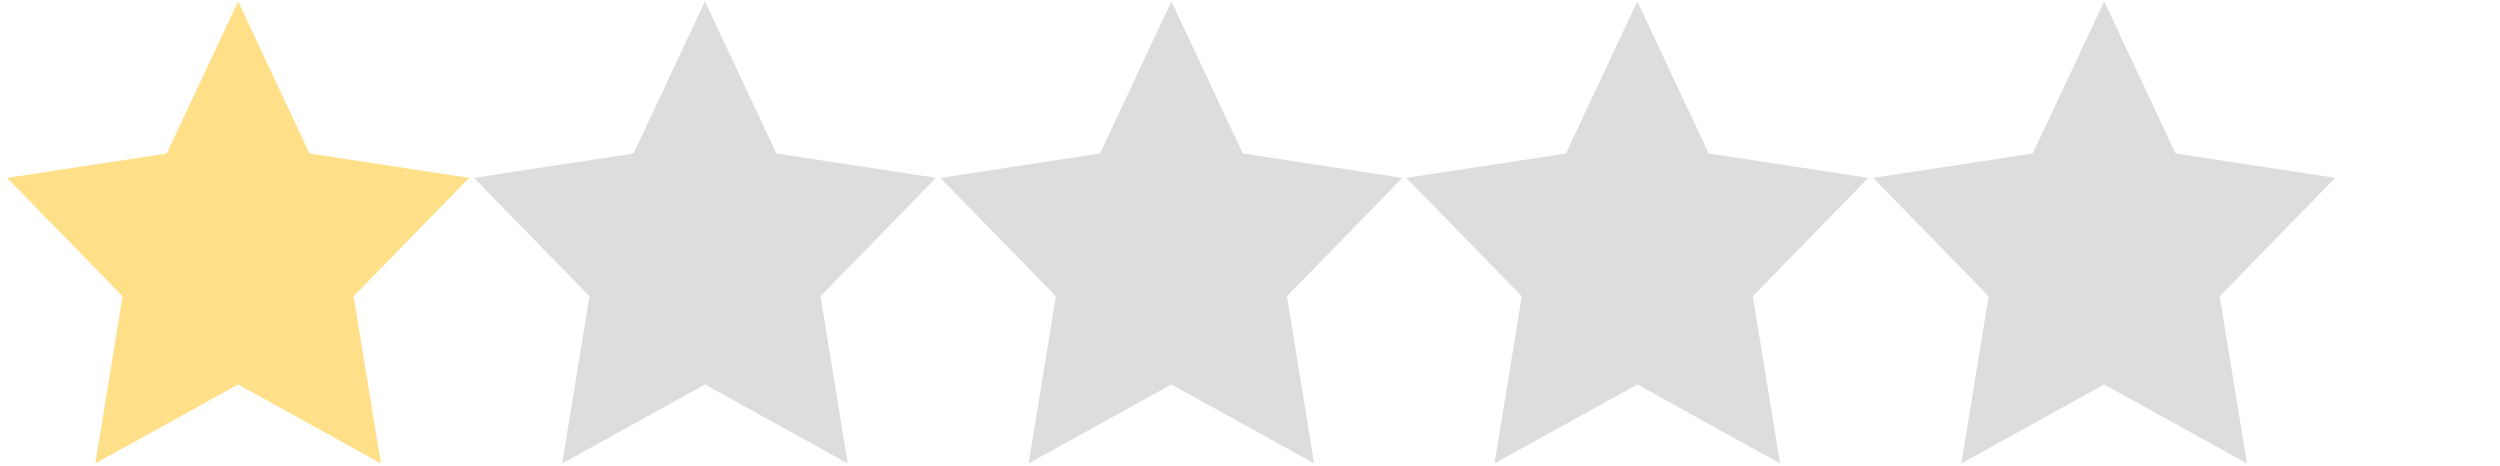 <svg xmlns="http://www.w3.org/2000/svg" xmlns:xlink="http://www.w3.org/1999/xlink" version="1.1" width="880" height="164" viewBox="0 0 880 164" xml:space="preserve">
<desc>Created with Fabric.js 3.5.0</desc>
<defs>
</defs>
<rect x="0" y="0" width="100%" height="100%" fill="rgba(255,255,255,0)"/>
<g transform="matrix(8.132 0 0 8.131 83.815 81.807)" id="650019">
<polygon style="stroke: none; stroke-width: 1; stroke-dasharray: none; stroke-linecap: butt; stroke-dashoffset: 0; stroke-linejoin: miter; stroke-miterlimit: 4; is-custom-font: none; font-file-url: none; fill: rgb(255,223,136); fill-rule: nonzero; opacity: 1;" vector-effect="non-scaling-stroke" points="0,-10 3.09,-3.417 10,-2.361 5,2.764 6.18,10 0,6.583 -6.18,10 -5,2.764 -10,-2.361 -3.09,-3.417 "/>
</g>
<g transform="matrix(8.132 0 0 8.131 248.149 81.807)" id="376620">
<polygon style="stroke: none; stroke-width: 1; stroke-dasharray: none; stroke-linecap: butt; stroke-dashoffset: 0; stroke-linejoin: miter; stroke-miterlimit: 4; is-custom-font: none; font-file-url: none; fill: rgb(221,221,221); fill-rule: nonzero; opacity: 1;" vector-effect="non-scaling-stroke" points="0,-10 3.09,-3.417 10,-2.361 5,2.764 6.18,10 0,6.583 -6.18,10 -5,2.764 -10,-2.361 -3.09,-3.417 "/>
</g>
<g transform="matrix(8.132 0 0 8.131 412.333 81.807)" id="566615">
<polygon style="stroke: none; stroke-width: 1; stroke-dasharray: none; stroke-linecap: butt; stroke-dashoffset: 0; stroke-linejoin: miter; stroke-miterlimit: 4; is-custom-font: none; font-file-url: none; fill: rgb(221,221,221); fill-rule: nonzero; opacity: 1;" vector-effect="non-scaling-stroke" points="0,-10 3.09,-3.417 10,-2.361 5,2.764 6.18,10 0,6.583 -6.18,10 -5,2.764 -10,-2.361 -3.09,-3.417 "/>
</g>
<g transform="matrix(8.132 0 0 8.131 576.333 81.807)" id="698133">
<polygon style="stroke: none; stroke-width: 1; stroke-dasharray: none; stroke-linecap: butt; stroke-dashoffset: 0; stroke-linejoin: miter; stroke-miterlimit: 4; is-custom-font: none; font-file-url: none; fill: rgb(221,221,221); fill-rule: nonzero; opacity: 1;" vector-effect="non-scaling-stroke" points="0,-10 3.09,-3.417 10,-2.361 5,2.764 6.18,10 0,6.583 -6.18,10 -5,2.764 -10,-2.361 -3.09,-3.417 "/>
</g>
<g transform="matrix(8.132 0 0 8.131 740.667 81.807)" id="508372">
<polygon style="stroke: none; stroke-width: 1; stroke-dasharray: none; stroke-linecap: butt; stroke-dashoffset: 0; stroke-linejoin: miter; stroke-miterlimit: 4; is-custom-font: none; font-file-url: none; fill: rgb(221,221,221); fill-rule: nonzero; opacity: 1;" vector-effect="non-scaling-stroke" points="0,-10 3.09,-3.417 10,-2.361 5,2.764 6.18,10 0,6.583 -6.18,10 -5,2.764 -10,-2.361 -3.09,-3.417 "/>
</g>
</svg>